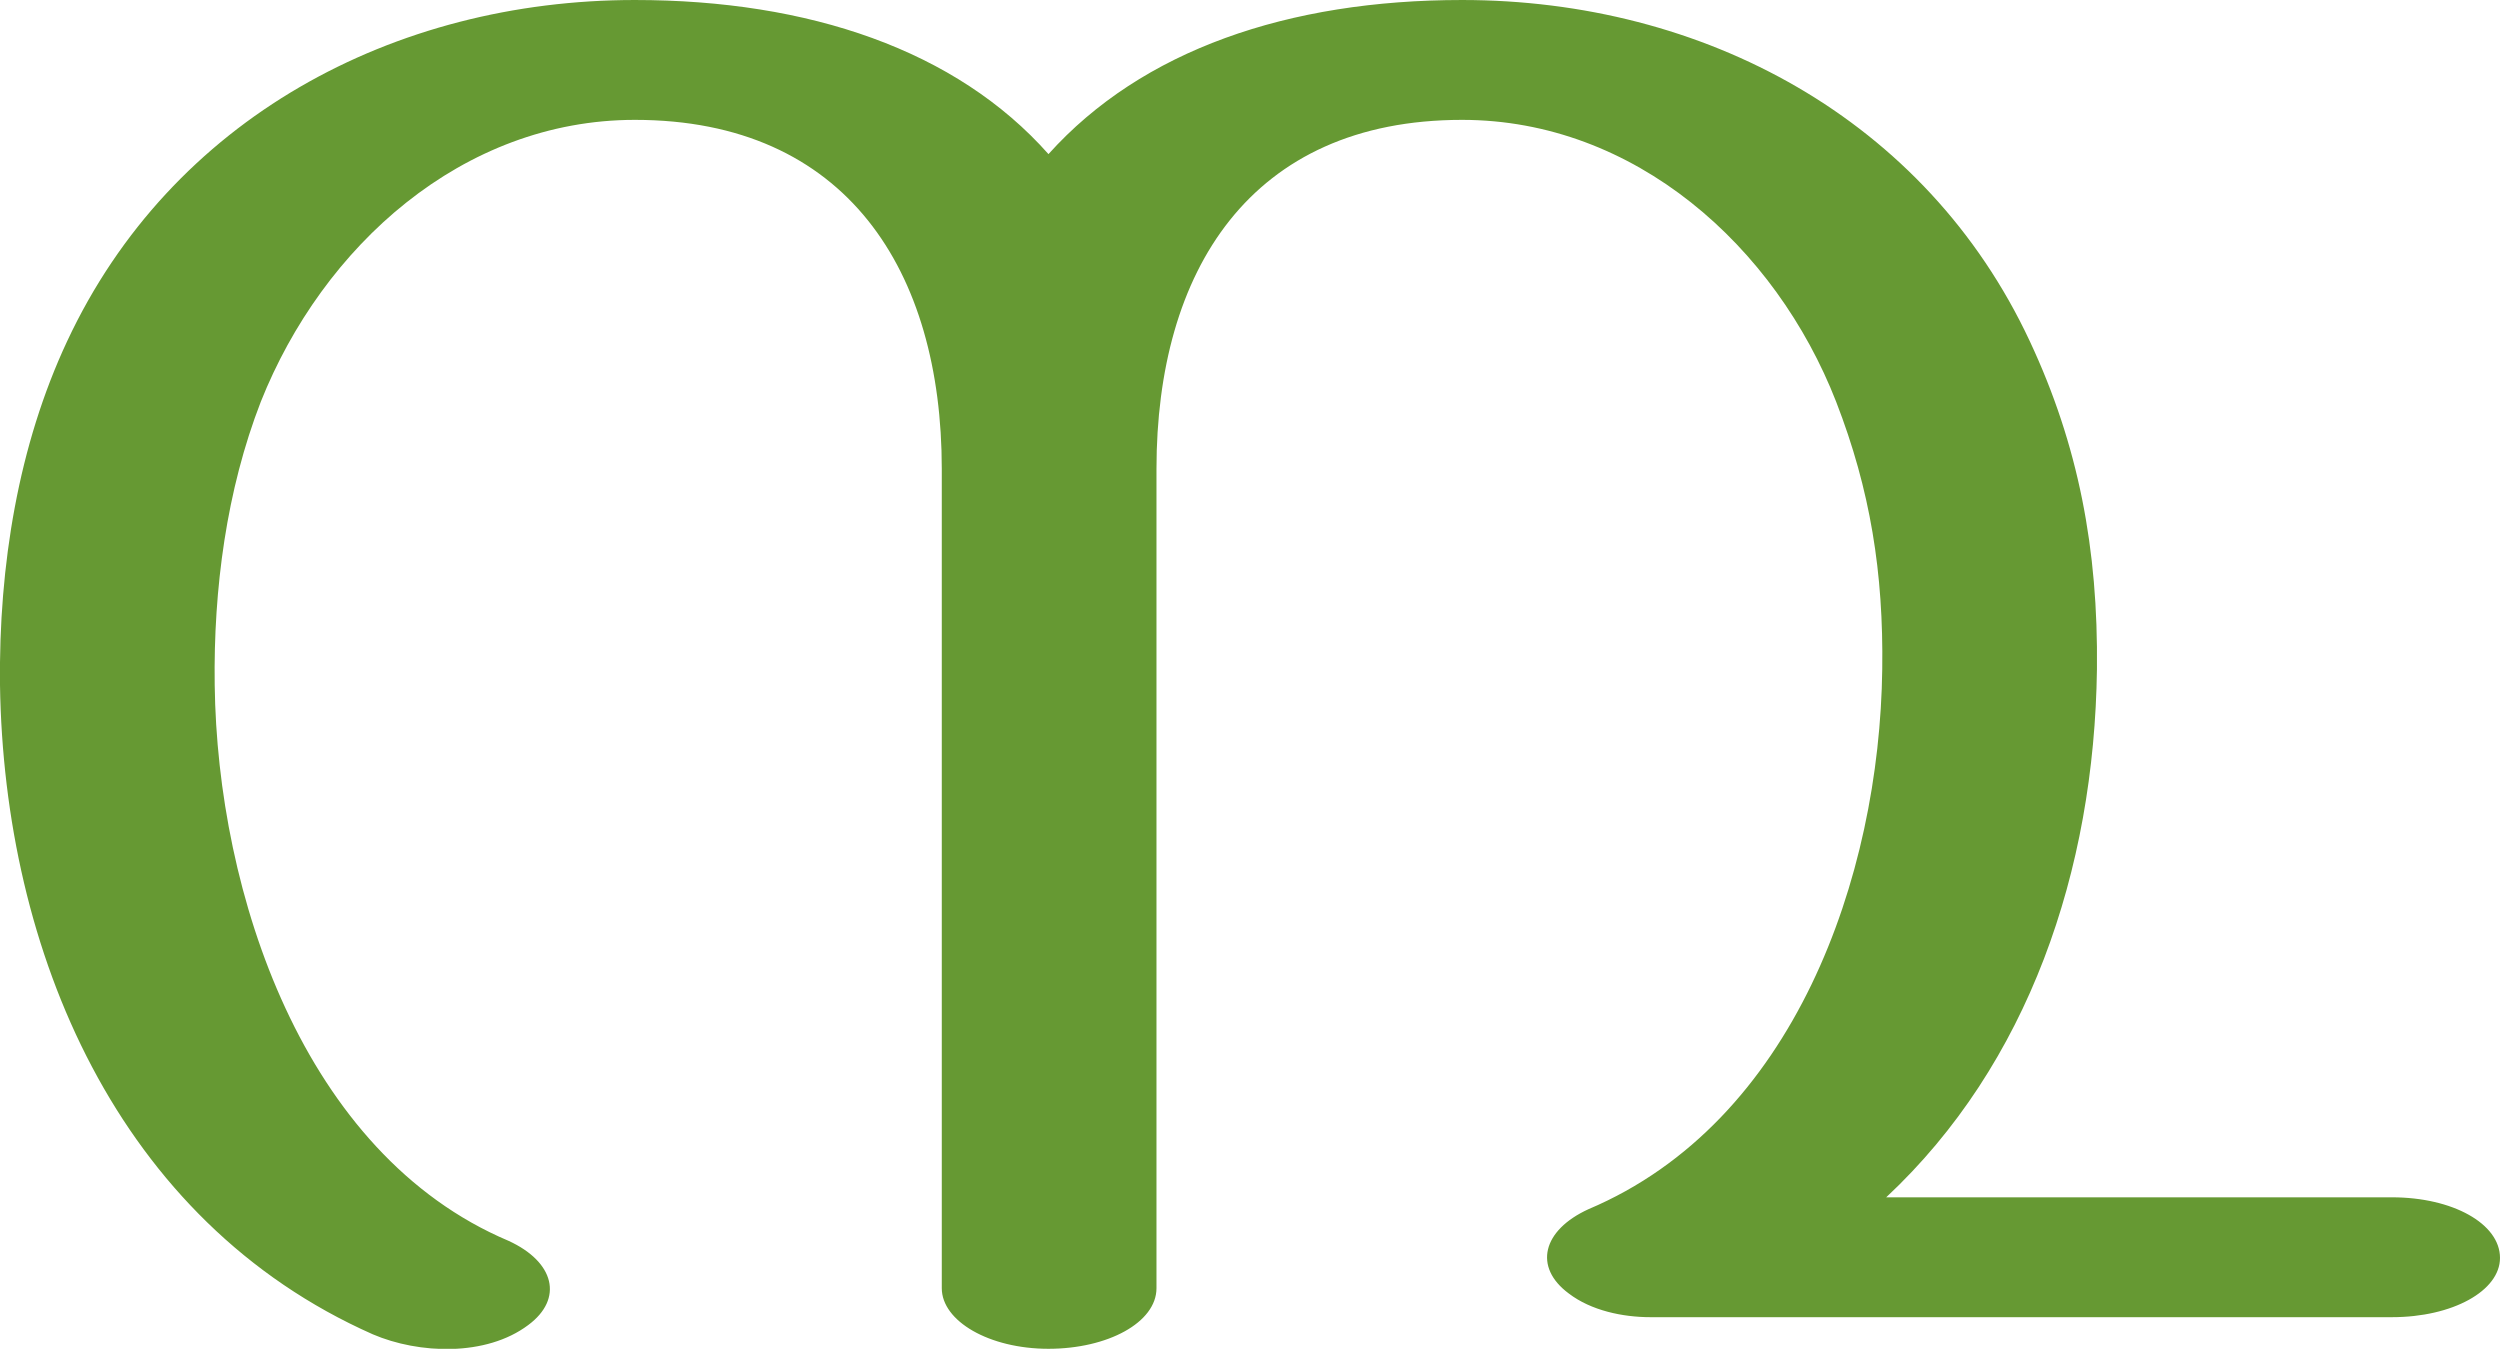 <?xml version="1.0" encoding="UTF-8"?>
<!DOCTYPE svg PUBLIC "-//W3C//DTD SVG 1.1//EN" "http://www.w3.org/Graphics/SVG/1.1/DTD/svg11.dtd">
<!-- Creator: CorelDRAW X8 -->
<svg xmlns="http://www.w3.org/2000/svg" xml:space="preserve" width="1898px" height="1024px" version="1.1" style="shape-rendering:geometricPrecision; text-rendering:geometricPrecision; image-rendering:optimizeQuality; fill-rule:evenodd; clip-rule:evenodd"
viewBox="0 0 1898 1024"
 xmlns:xlink="http://www.w3.org/1999/xlink">
 <defs>
  <style type="text/css">
   <![CDATA[
    .fil0 {fill:#669933;fill-rule:nonzero}
   ]]>
  </style>
 </defs>
 <g id="Layer_x0020_1">
  <path class="fil0" d="M1206 918c-35,16 -42,44 -15,64 17,13 41,18 62,18 196,0 368,0 563,0 46,0 82,-20 82,-45 0,-26 -36,-46 -82,-46 -136,0 -248,0 -384,0 108,-101 158,-248 160,-401 1,-91 -14,-170 -51,-249 -79,-169 -248,-259 -431,-259 -132,0 -243,38 -314,117 -70,-79 -182,-117 -314,-117 -183,0 -352,90 -431,259 -37,79 -52,170 -51,261 3,202 89,407 283,493 35,15 86,17 118,-7 27,-20 20,-48 -15,-64 -156,-66 -221,-264 -223,-422 -1,-73 9,-148 35,-215 47,-118 153,-214 284,-214 161,0 233,115 233,265l0 622c0,25 36,46 81,46 45,0 82,-20 82,-46l0 -622c0,-150 71,-265 232,-265 131,0 238,96 284,214 26,67 36,130 35,203 -2,158 -67,344 -223,410z"/>
 </g>
</svg>
